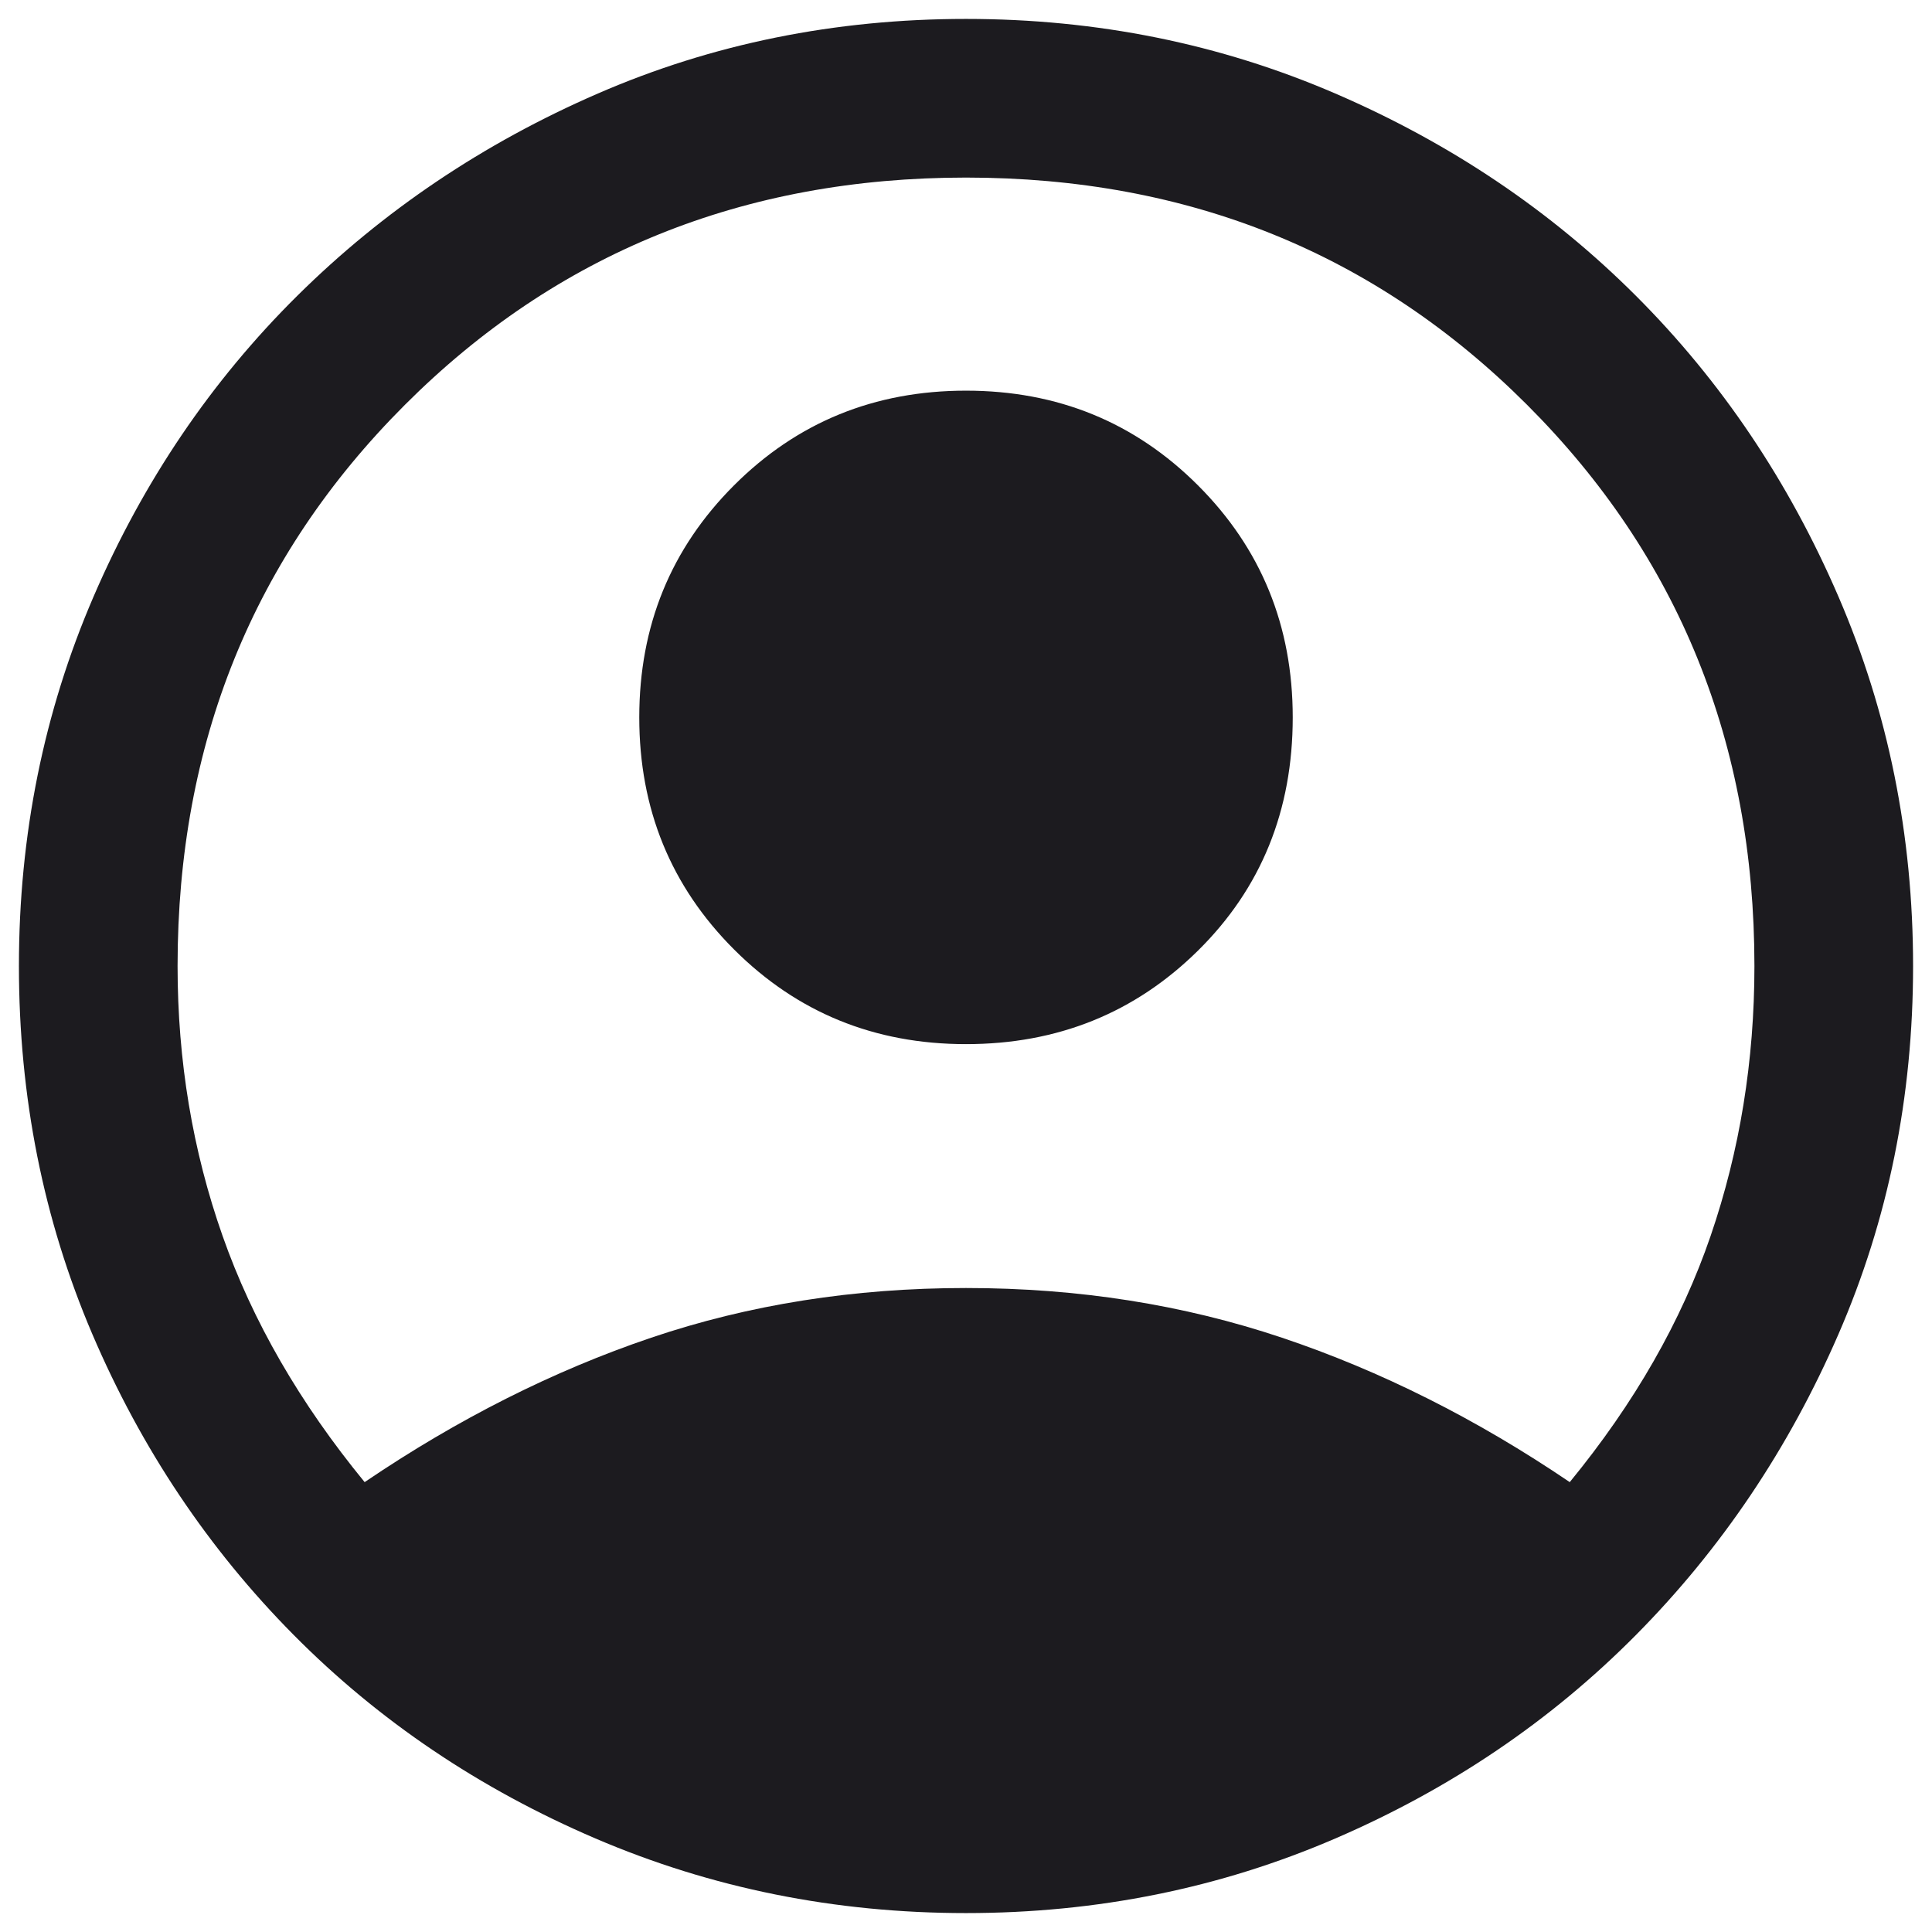 <svg width="34" height="34" viewBox="0 0 34 34" fill="none" xmlns="http://www.w3.org/2000/svg">
<path d="M6.417 26.083C8.056 24.972 9.736 24.125 11.458 23.542C13.181 22.959 15.028 22.667 17 22.667C18.972 22.667 20.826 22.959 22.562 23.542C24.299 24.125 25.986 24.972 27.625 26.083C28.764 24.694 29.59 23.25 30.104 21.75C30.618 20.25 30.875 18.667 30.875 17C30.875 13.083 29.542 9.792 26.875 7.125C24.208 4.458 20.917 3.125 17 3.125C13.083 3.125 9.792 4.458 7.125 7.125C4.458 9.792 3.125 13.083 3.125 17C3.125 18.667 3.389 20.25 3.917 21.75C4.444 23.25 5.278 24.694 6.417 26.083ZM17 18.375C15.389 18.375 14.028 17.819 12.917 16.708C11.806 15.597 11.25 14.236 11.25 12.625C11.25 11.014 11.806 9.653 12.917 8.542C14.028 7.431 15.389 6.875 17 6.875C18.611 6.875 19.972 7.431 21.083 8.542C22.194 9.653 22.75 11.014 22.75 12.625C22.75 14.264 22.194 15.632 21.083 16.729C19.972 17.826 18.611 18.375 17 18.375ZM17 33.667C14.695 33.667 12.521 33.229 10.479 32.354C8.438 31.479 6.667 30.285 5.167 28.771C3.667 27.257 2.486 25.493 1.625 23.479C0.764 21.465 0.333 19.305 0.333 17C0.333 14.695 0.771 12.528 1.646 10.5C2.521 8.472 3.715 6.708 5.229 5.208C6.743 3.708 8.507 2.521 10.521 1.646C12.535 0.771 14.695 0.333 17 0.333C19.305 0.333 21.472 0.771 23.5 1.646C25.528 2.521 27.292 3.708 28.792 5.208C30.292 6.708 31.479 8.472 32.354 10.5C33.229 12.528 33.667 14.695 33.667 17C33.667 19.305 33.229 21.465 32.354 23.479C31.479 25.493 30.292 27.257 28.792 28.771C27.292 30.285 25.528 31.479 23.5 32.354C21.472 33.229 19.305 33.667 17 33.667Z" fill="#1C1B1F"/>
</svg>
